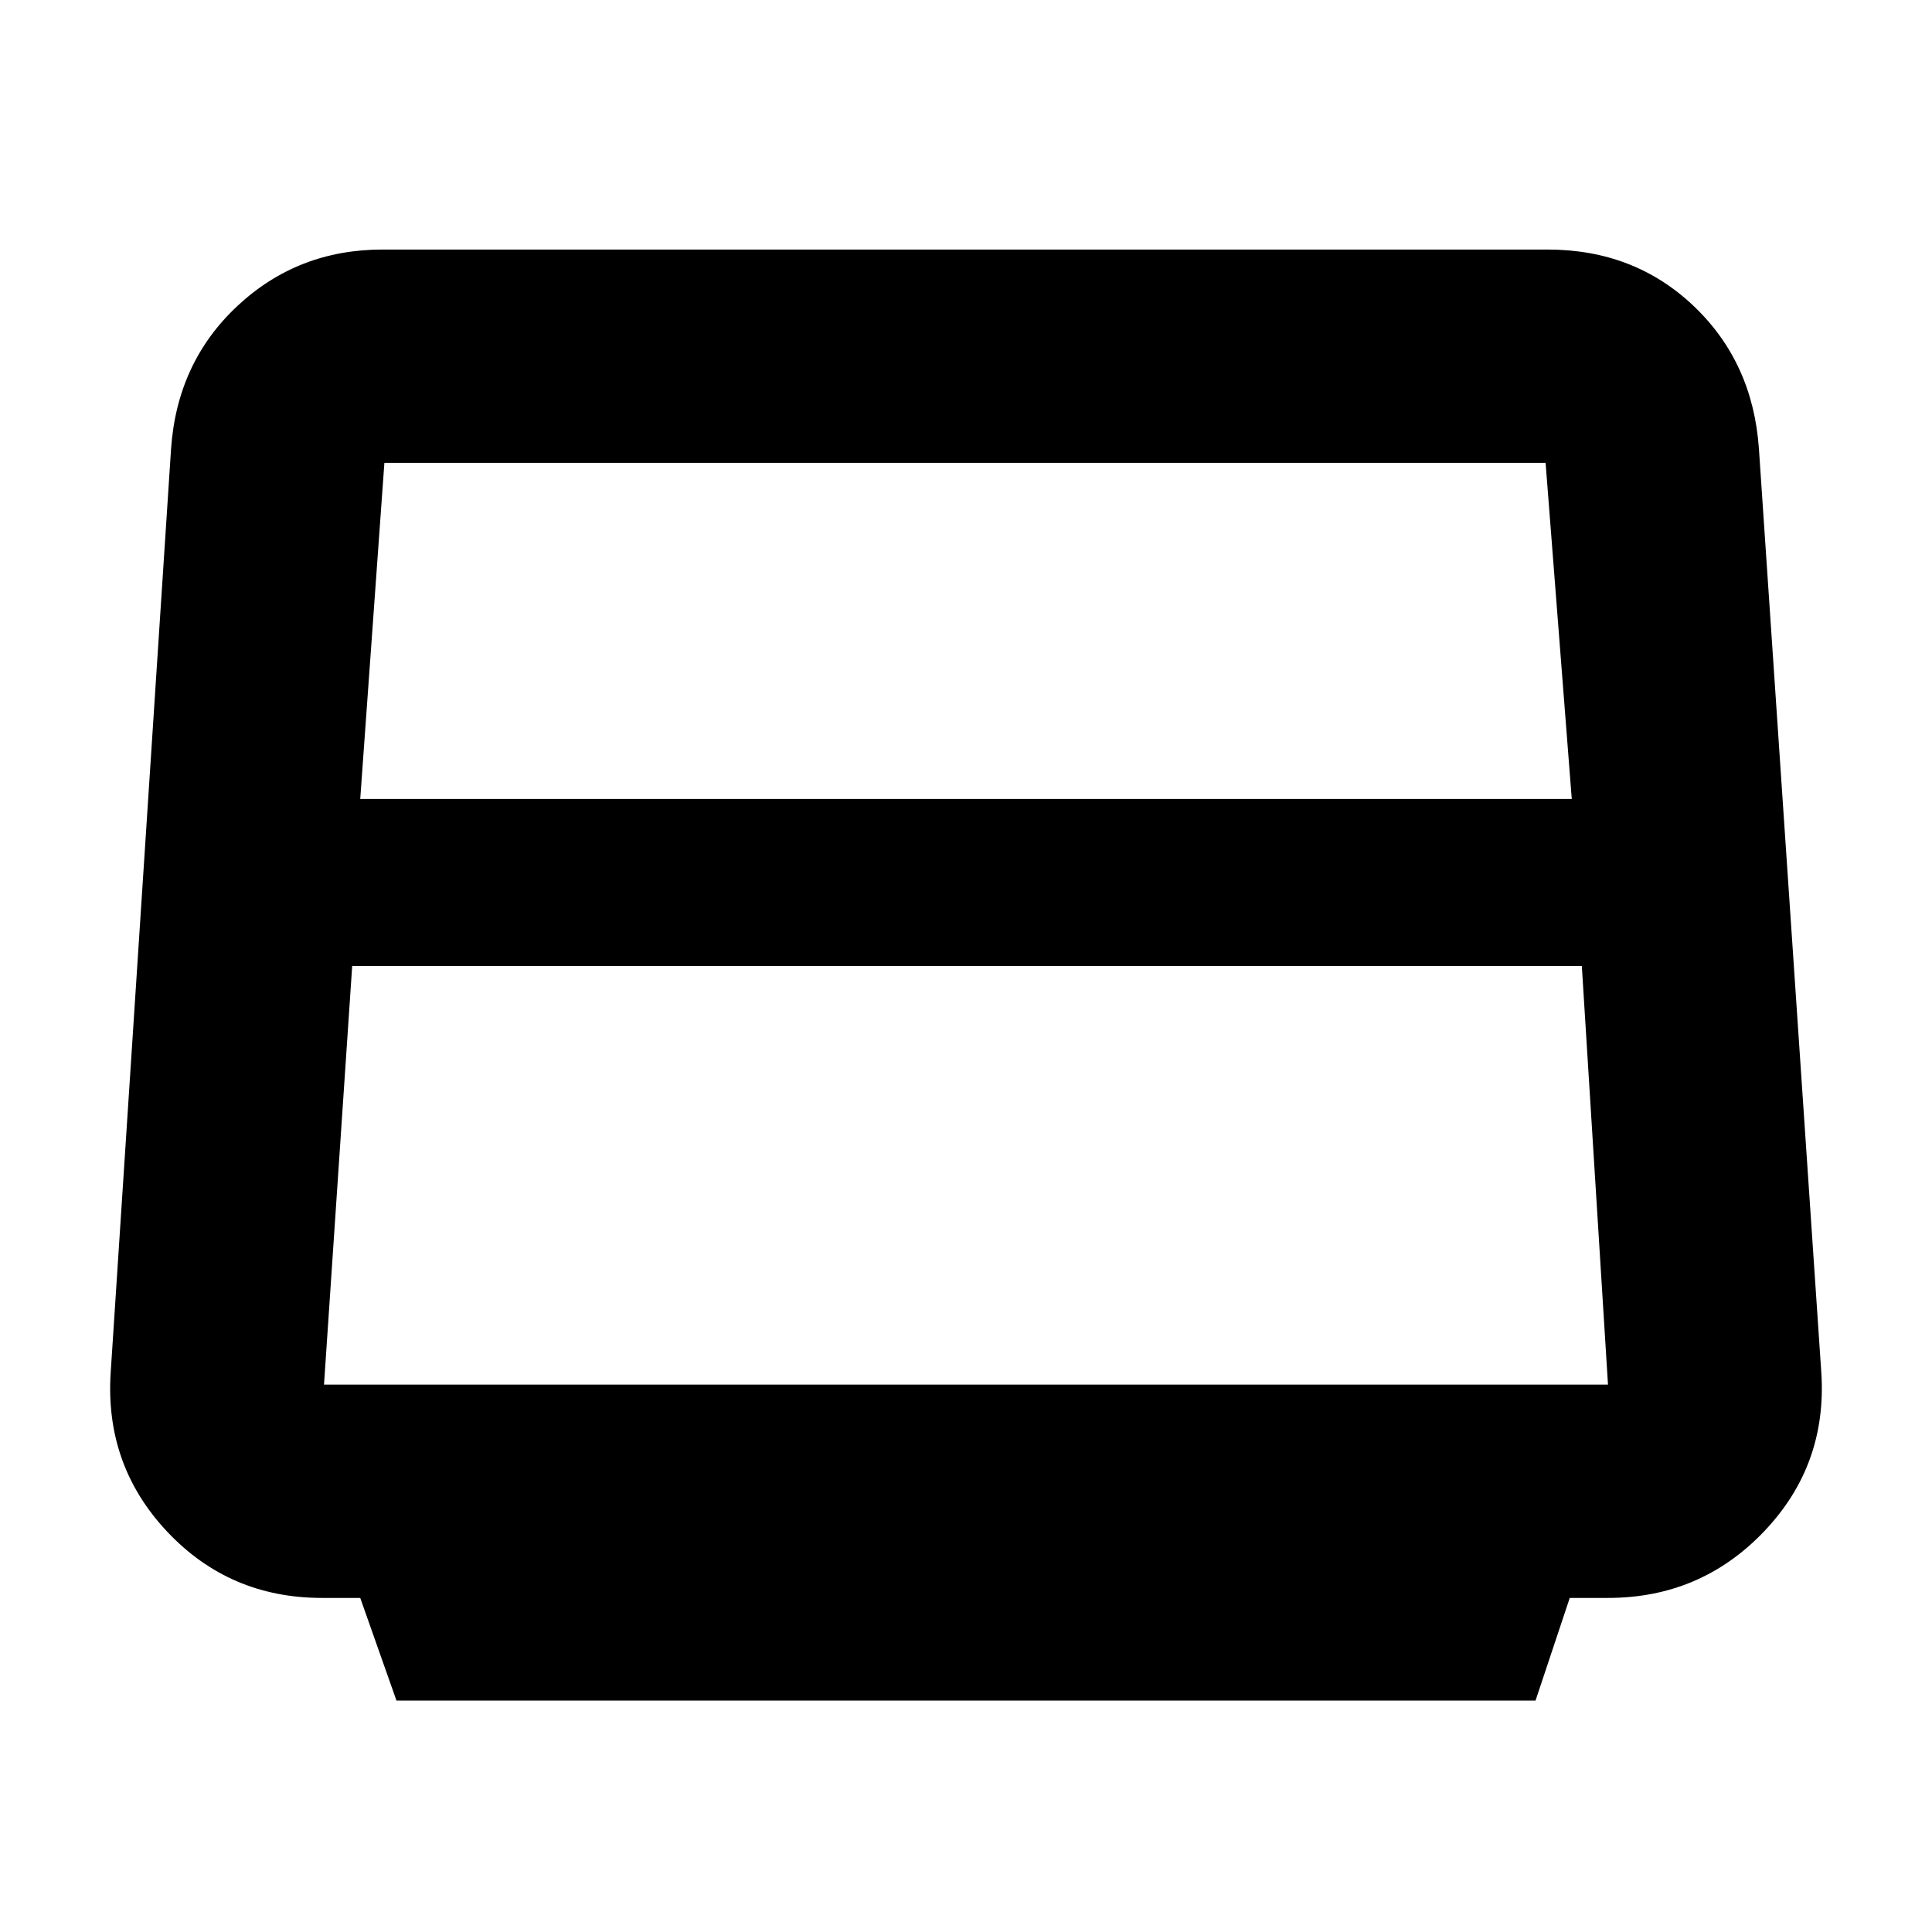 <svg xmlns="http://www.w3.org/2000/svg" height="24" width="24"><path d="M4.925 21.125 4.475 19.85H4Q2.85 19.85 2.075 19.025Q1.3 18.2 1.375 17.05L2.125 5.575Q2.2 4.5 2.95 3.8Q3.7 3.1 4.75 3.1H19.225Q20.3 3.1 21.038 3.8Q21.775 4.5 21.85 5.575L22.625 17.05Q22.7 18.2 21.913 19.025Q21.125 19.85 19.975 19.85H19.5L19.075 21.125ZM4.475 9.925H19.525L19.2 5.75Q19.2 5.75 19.2 5.75Q19.2 5.75 19.2 5.75H4.775Q4.775 5.75 4.775 5.75Q4.775 5.75 4.775 5.75ZM4.025 17.2H19.975Q19.975 17.2 19.975 17.2Q19.975 17.2 19.975 17.2L19.65 12H4.375L4.025 17.2Q4.025 17.2 4.025 17.2Q4.025 17.2 4.025 17.2Z"/></svg>